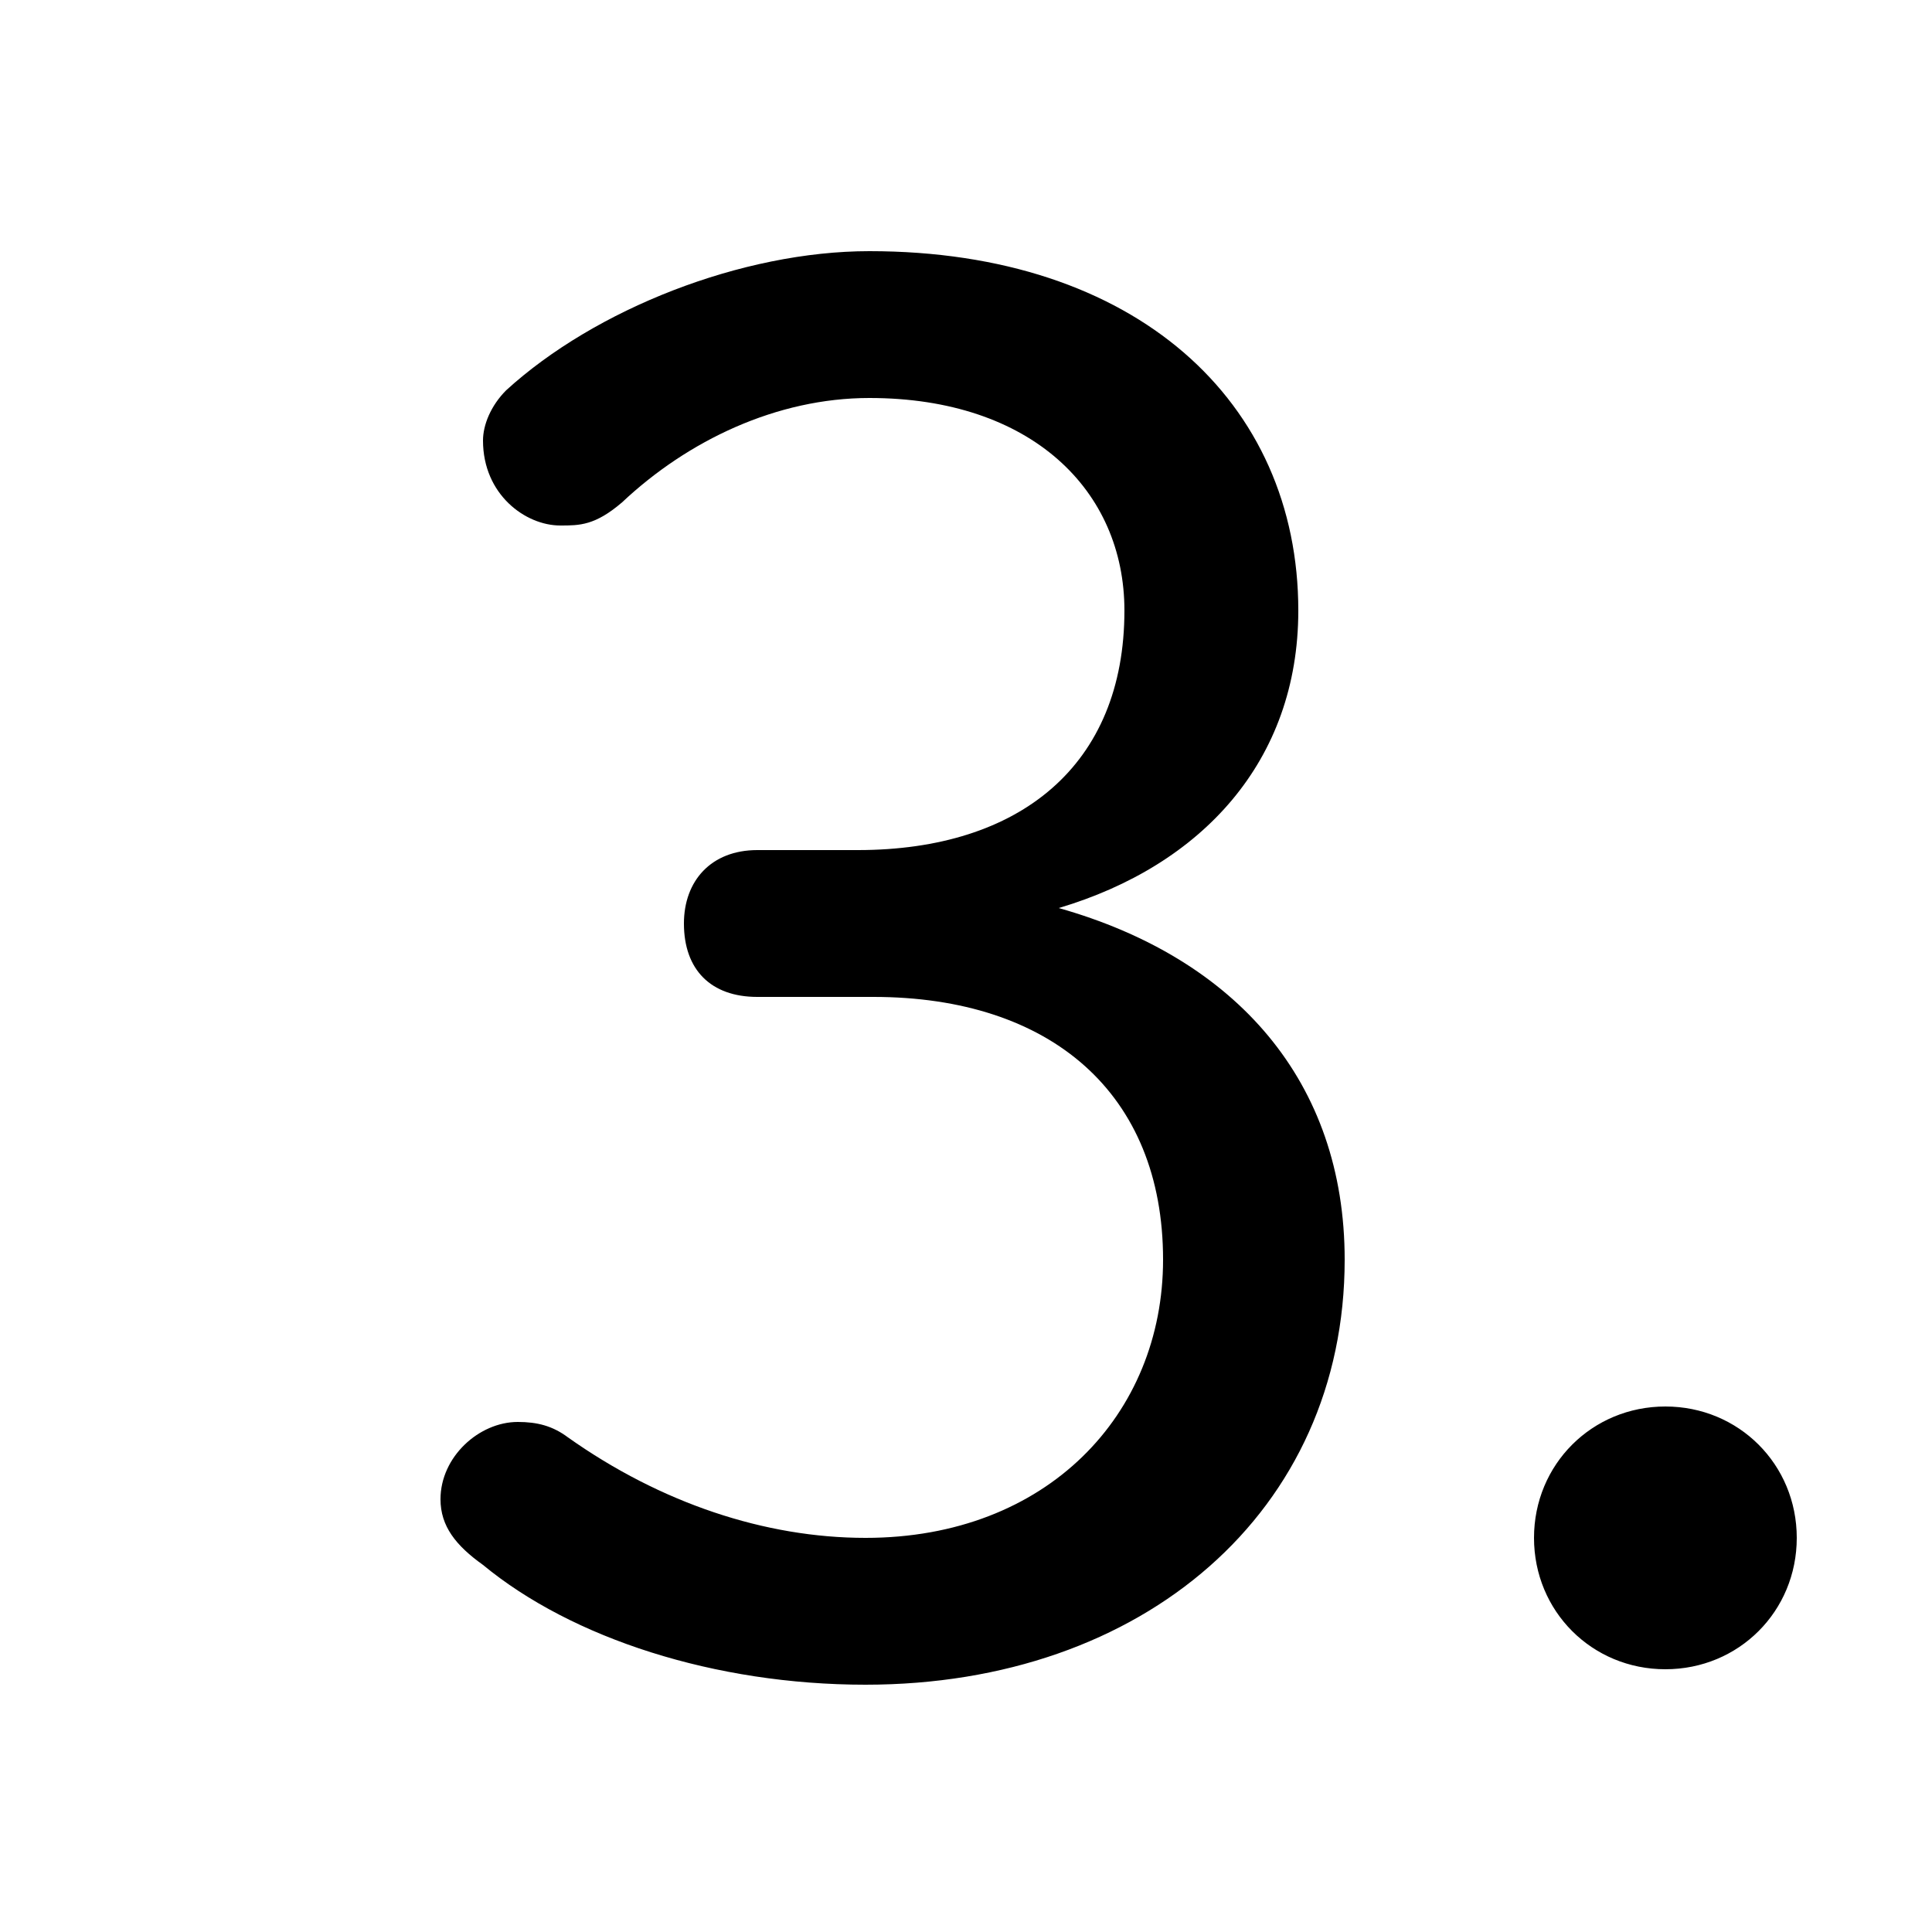 <svg xmlns="http://www.w3.org/2000/svg" viewBox="0 -44.0 50.0 50.0">
    <rect x="0" y="-44.0" width="50.0" height="50.0" fill="#808080" stroke="none"/>
    <g transform="scale(1, -1)">
        <!-- ボディの枠 -->
        <rect x="0" y="-6.0" width="50.0" height="50.0"
            stroke="white" fill="white"/>
        <!-- グリフ座標系の原点 -->
        <circle cx="0" cy="0" r="5" fill="white"/>
        <!-- グリフのアウトライン -->
        <g style="fill:black;stroke:#000000;stroke-width:0;stroke-linecap:round;stroke-linejoin:round;">
        <path d="M 19.6 22.0 C 18.4 22.0 17.7 21.2 17.7 20.1 C 17.7 18.9 18.4 18.2 19.6 18.2 L 22.6 18.2 C 27.2 18.2 30.1 15.7 30.1 11.4 C 30.1 7.4 27.1 4.2 22.4 4.2 C 19.8 4.2 17.1 5.1 14.7 6.8 C 14.3 7.1 13.9 7.2 13.4 7.2 C 12.4 7.2 11.4 6.3 11.4 5.2 C 11.4 4.5 11.8 4.0 12.5 3.5 C 14.8 1.6 18.5 0.4 22.4 0.4 C 29.6 0.4 34.8 4.9 34.8 11.4 C 34.8 16.0 32.0 19.2 27.4 20.5 C 31.1 21.6 33.6 24.3 33.6 28.2 C 33.6 33.6 29.4 37.5 22.5 37.5 C 19.2 37.5 15.4 36.0 13.1 33.9 C 12.7 33.5 12.5 33.0 12.5 32.6 C 12.5 31.2 13.6 30.4 14.5 30.4 C 15.0 30.4 15.4 30.4 16.1 31.0 C 17.8 32.6 20.1 33.7 22.5 33.7 C 26.7 33.7 29.1 31.3 29.1 28.2 C 29.1 24.2 26.4 22.0 22.2 22.0 Z M 43.1 7.6 C 41.2 7.6 39.7 6.1 39.7 4.2 C 39.7 2.3 41.2 0.8 43.1 0.8 C 45.0 0.8 46.5 2.3 46.5 4.2 C 46.5 6.1 45.0 7.6 43.1 7.6 Z"/>
    </g>
    </g>
</svg>
